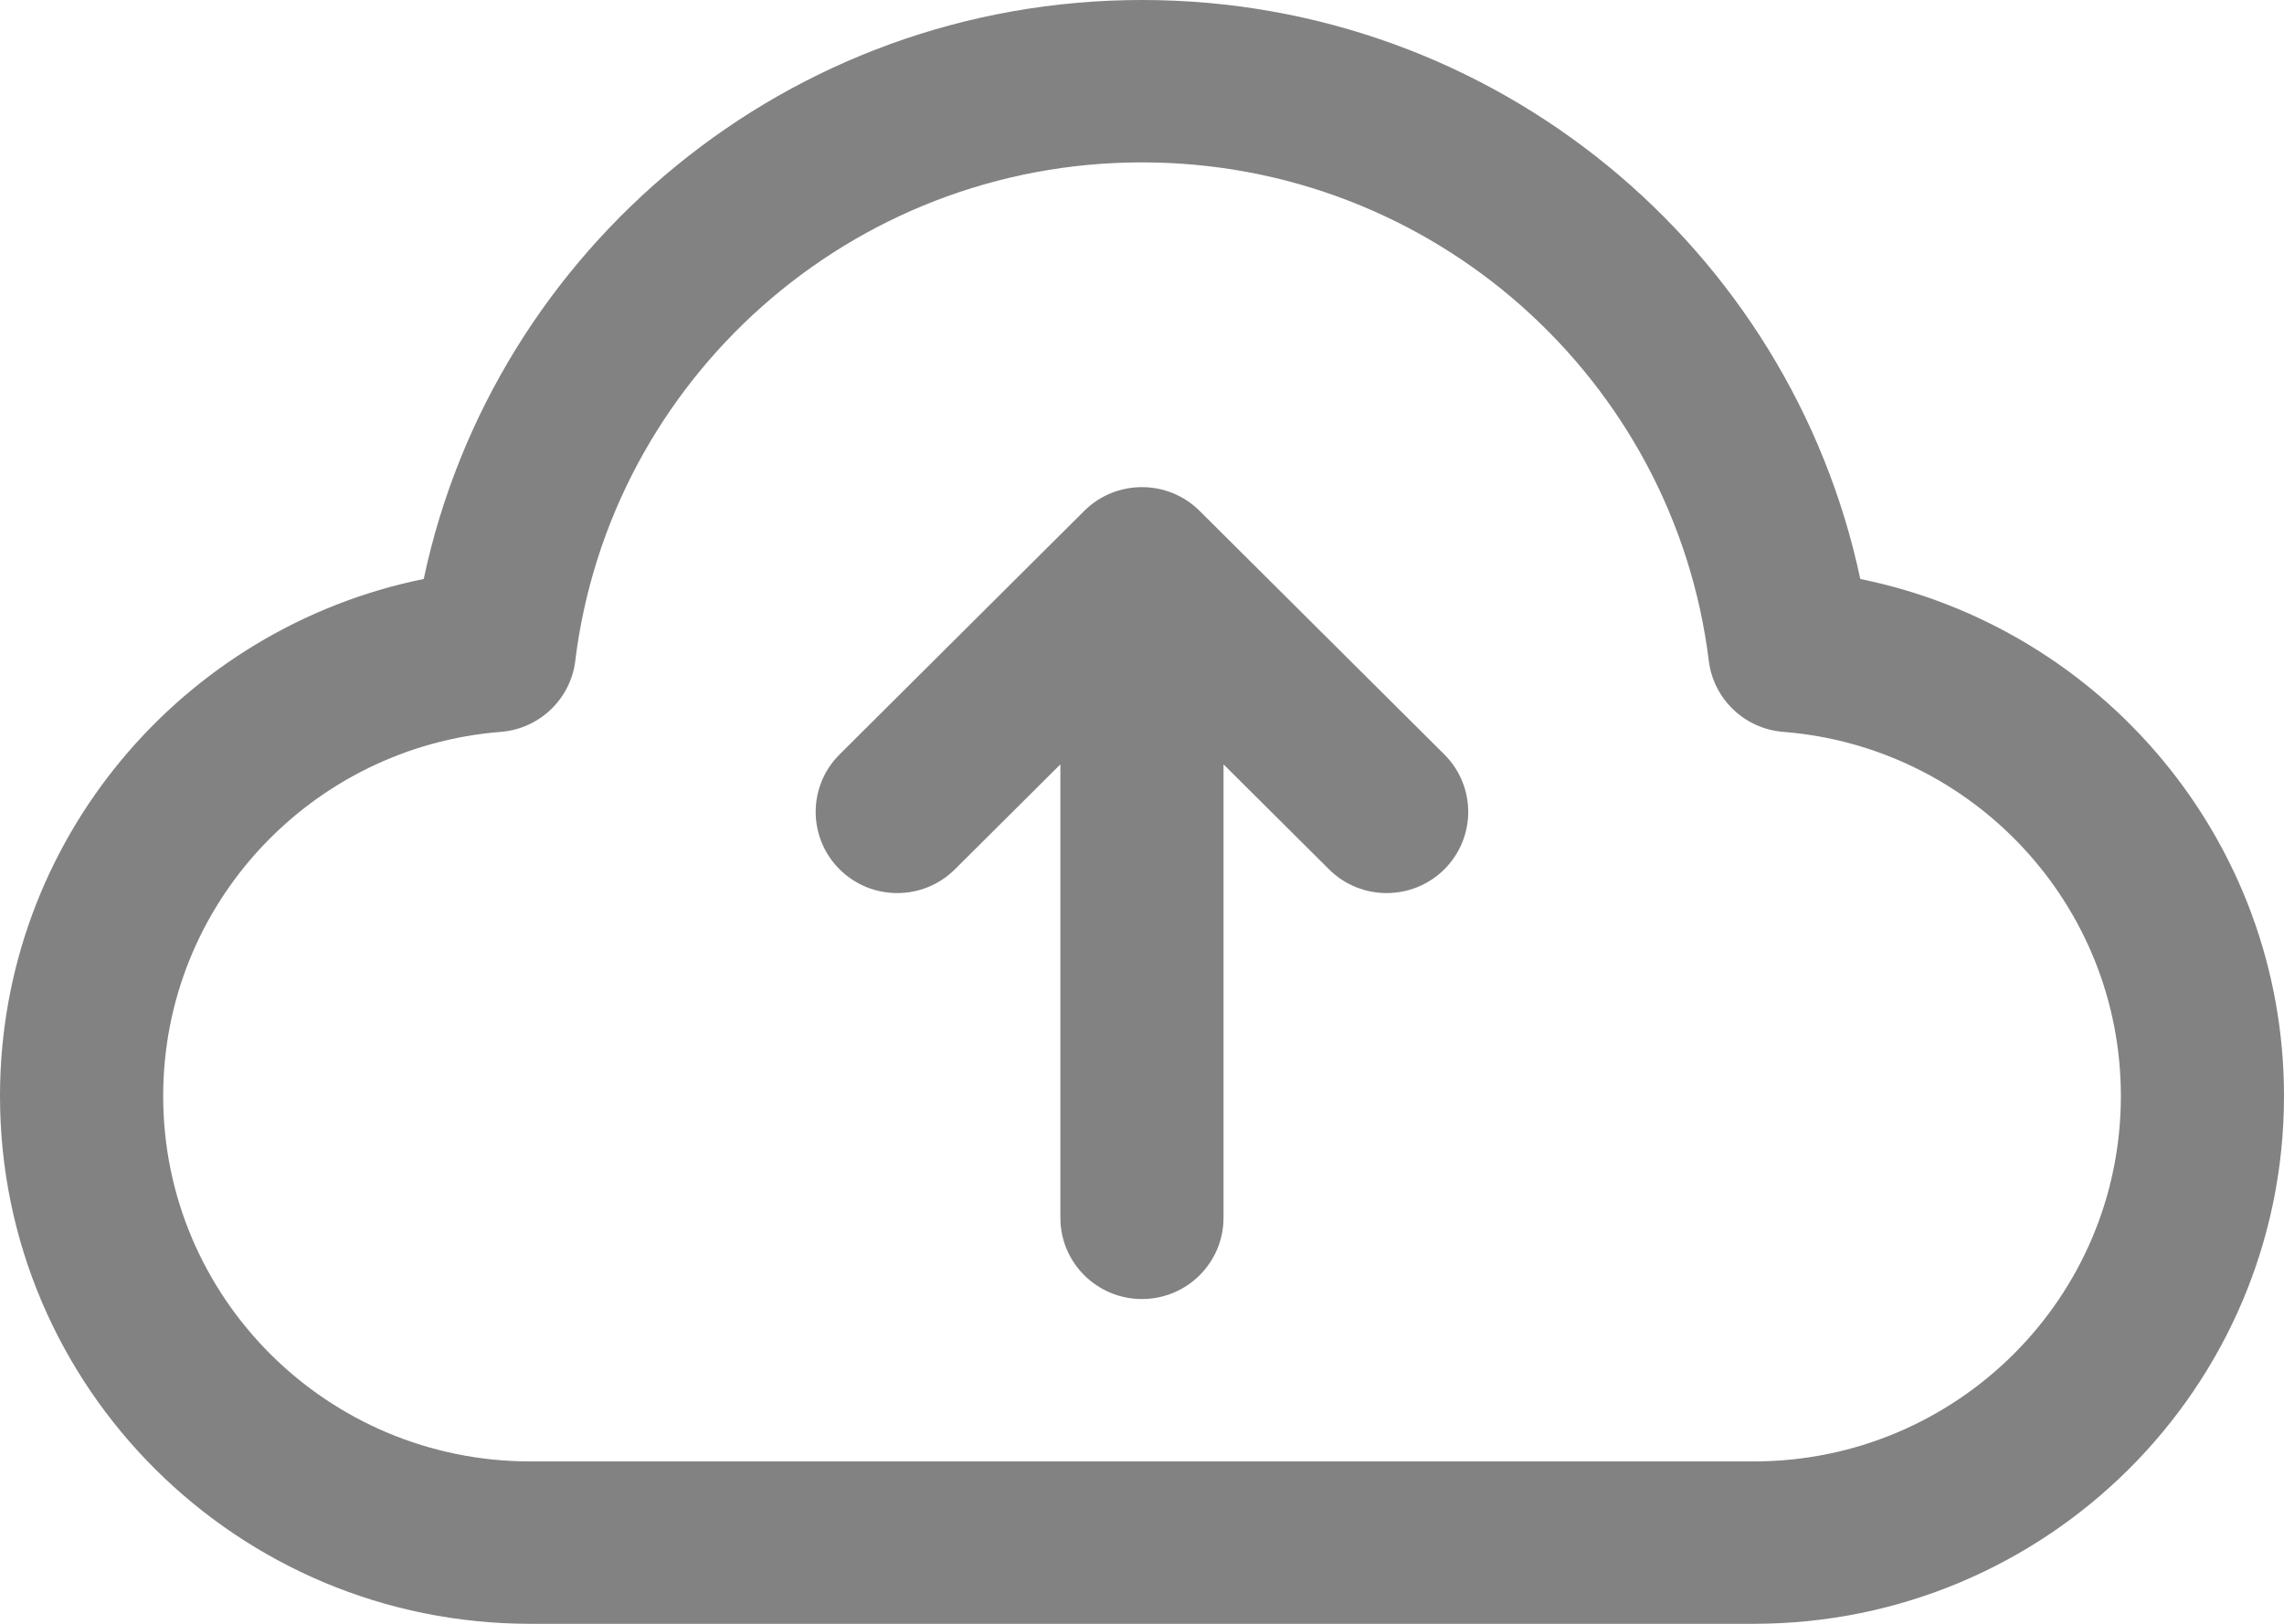 <svg width="45" height="32" viewBox="0 0 45 32" fill="none" xmlns="http://www.w3.org/2000/svg">
<path d="M16.541 14.868C15.914 15.493 15.914 16.506 16.541 17.131C17.169 17.756 18.186 17.756 18.814 17.131L20.892 15.063V24C20.892 24.883 21.611 25.6 22.499 25.6C23.386 25.6 24.106 24.883 24.106 24V15.063L26.184 17.131C26.811 17.756 27.829 17.756 28.457 17.131C29.084 16.506 29.084 15.493 28.457 14.868L23.635 10.068C23.008 9.444 21.99 9.444 21.362 10.068L16.541 14.868Z" fill="#828282"/>
<path fill-rule="evenodd" clip-rule="evenodd" d="M22.5 0C15.541 0 9.731 4.891 8.348 11.41C3.584 12.378 0 16.572 0 21.6C0 27.344 4.677 32 10.446 32H34.554C40.323 32 45 27.344 45 21.6C45 16.571 41.416 12.378 36.652 11.41C35.269 4.892 29.459 0 22.5 0H22.5ZM11.334 13.022C12.015 7.488 16.756 3.2 22.5 3.2C28.245 3.2 32.985 7.488 33.667 13.022C33.76 13.777 34.373 14.363 35.135 14.423C38.856 14.716 41.786 17.818 41.786 21.6C41.786 25.576 38.548 28.8 34.554 28.8H10.447C6.453 28.8 3.215 25.576 3.215 21.6C3.215 17.818 6.144 14.716 9.866 14.423C10.628 14.363 11.242 13.777 11.335 13.022H11.334Z" fill="#828282"/>
</svg>
